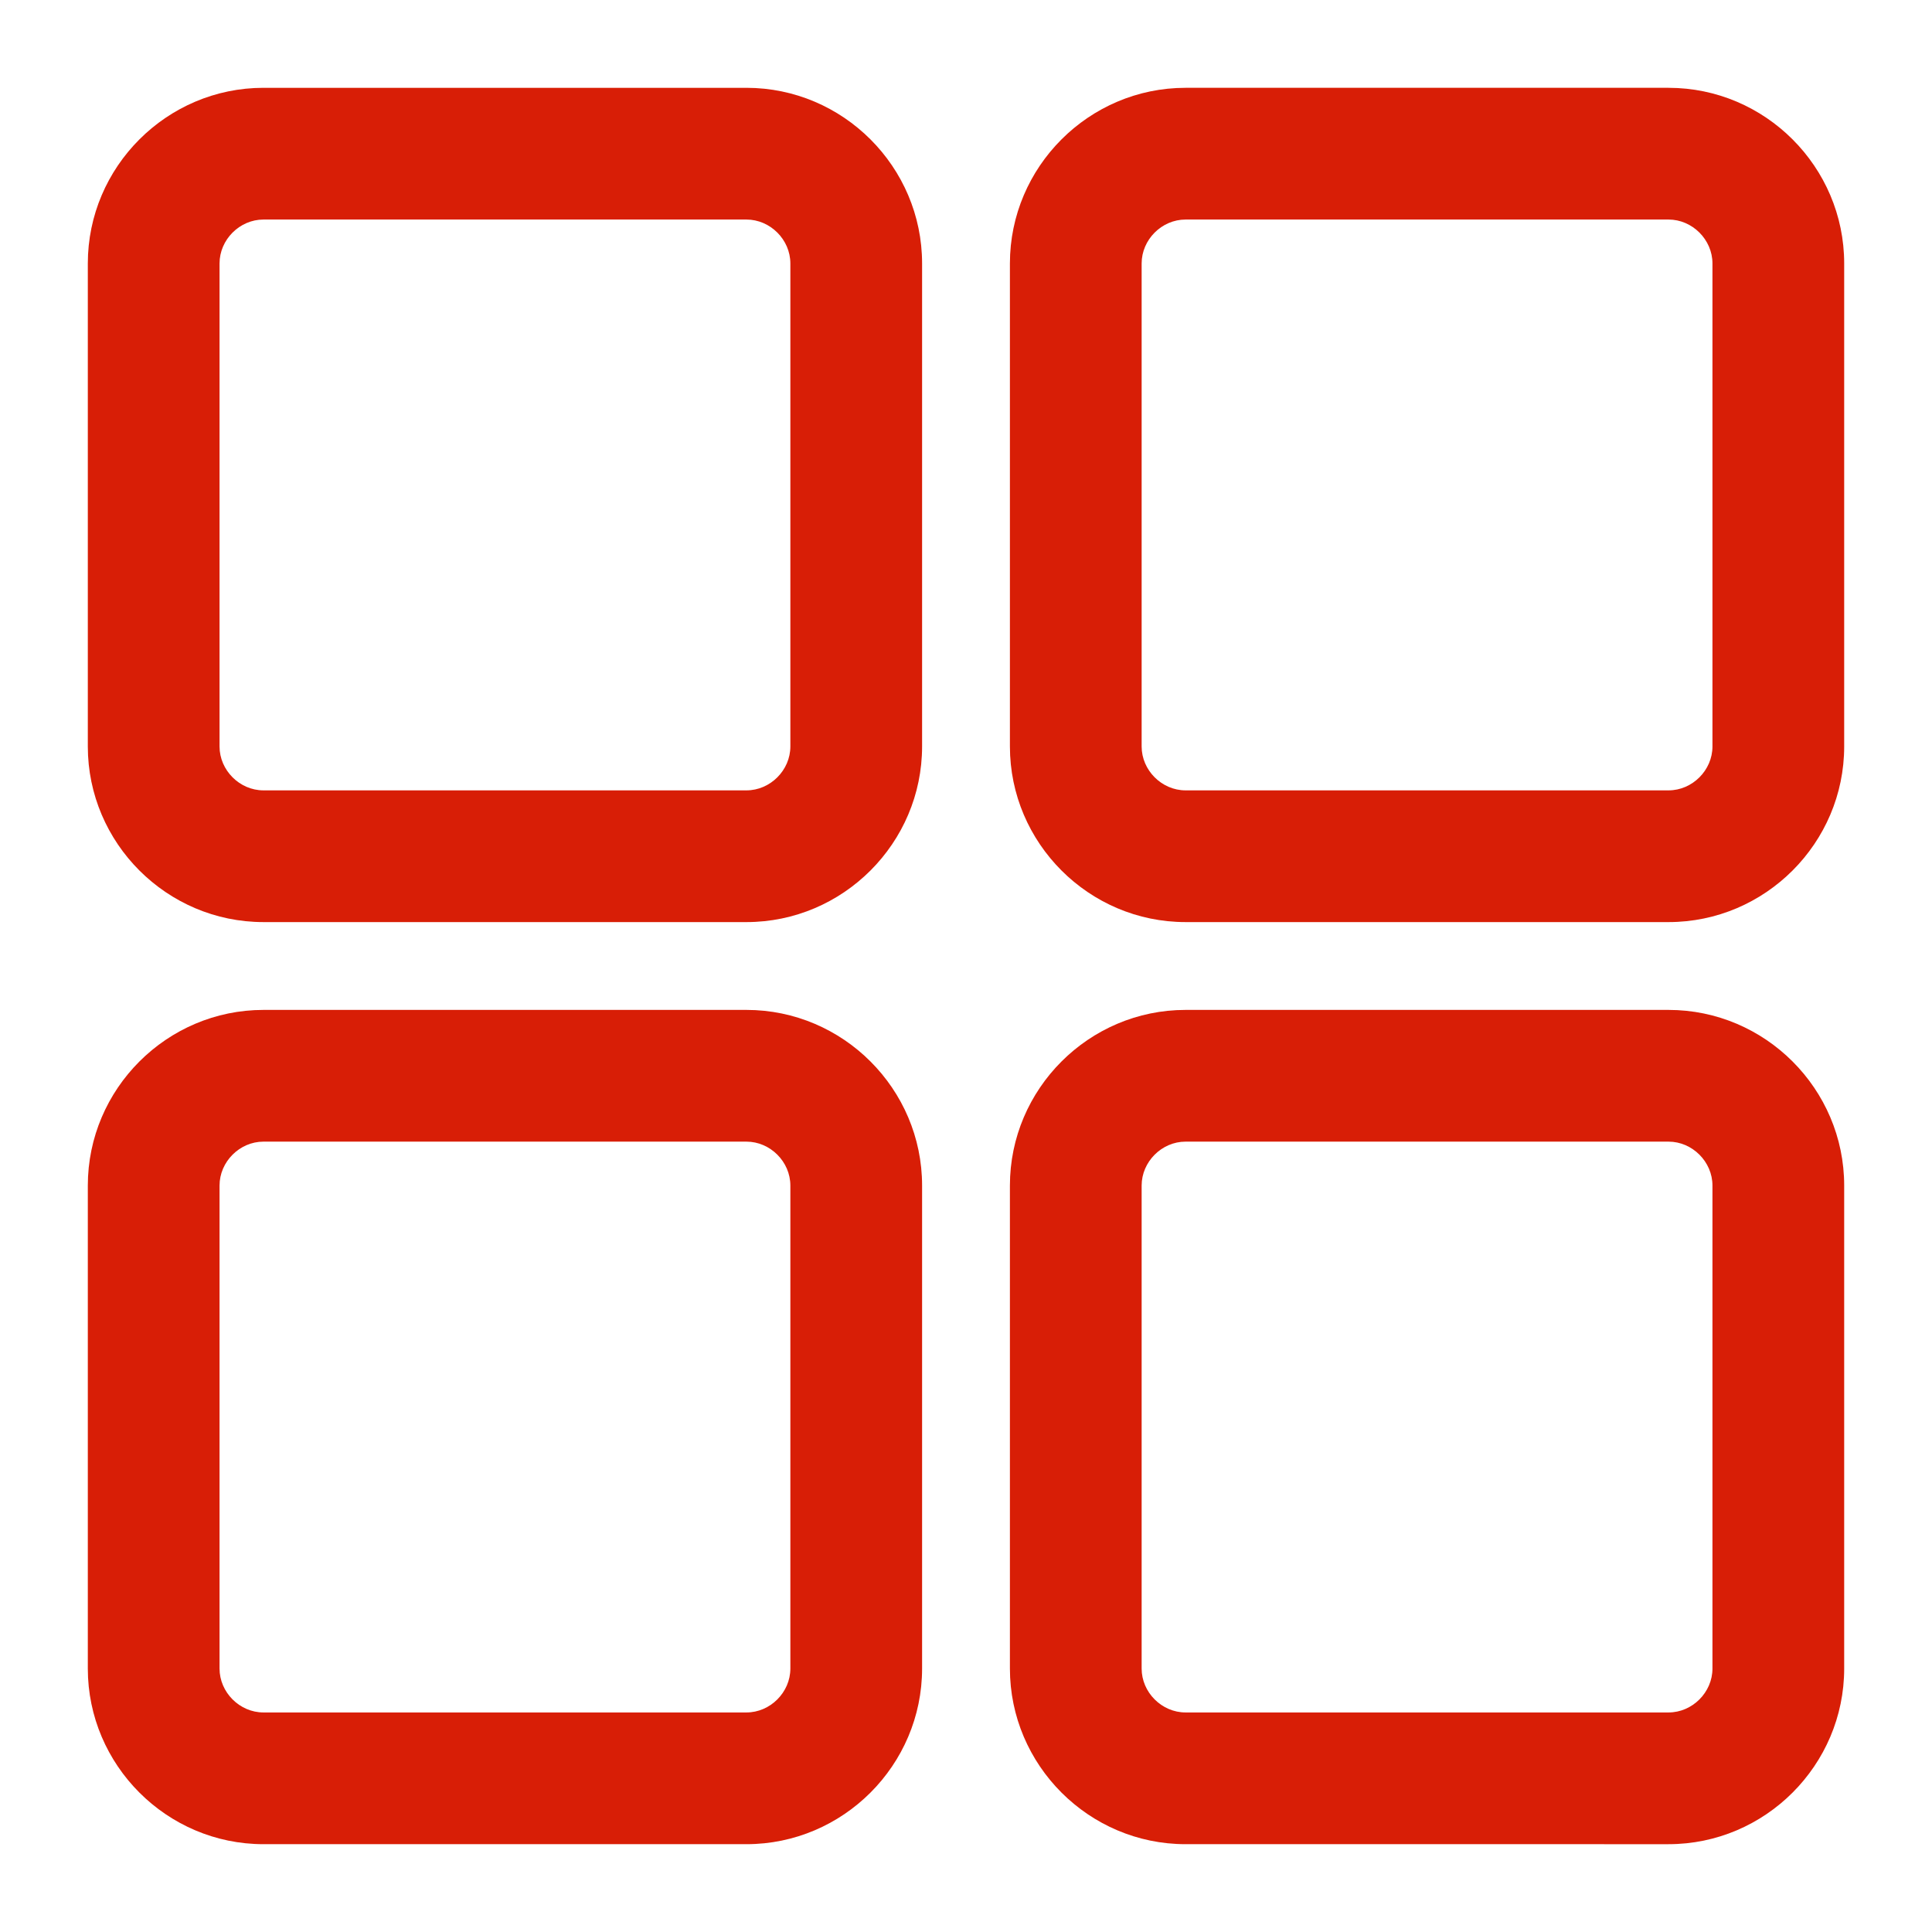 <?xml version="1.0" standalone="no"?><!DOCTYPE svg PUBLIC "-//W3C//DTD SVG 1.1//EN" "http://www.w3.org/Graphics/SVG/1.1/DTD/svg11.dtd"><svg t="1564641527880" class="icon" viewBox="0 0 1024 1024" version="1.1" xmlns="http://www.w3.org/2000/svg" p-id="3659" xmlns:xlink="http://www.w3.org/1999/xlink" width="16" height="16"><defs><style type="text/css"></style></defs><path d="M884.364 535.273c51.2 0 93.091 41.891 93.091 93.091v256c0 51.2-41.891 93.091-93.091 93.091H628.364c-51.2 0-93.091-41.891-93.091-93.091V628.364c0-51.2 41.891-93.091 93.091-93.091h256z m23.273 349.091V628.364c0-12.614-10.659-23.273-23.273-23.273H628.364c-12.614 0-23.273 10.659-23.273 23.273v256c0 12.614 10.659 23.273 23.273 23.273h256c12.614 0 23.273-10.659 23.273-23.273zM884.364 46.545c51.2 0 93.091 41.891 93.091 93.091v256c0 51.2-41.891 93.091-93.091 93.091H628.364c-51.2 0-93.091-41.891-93.091-93.091V139.636c0-51.2 41.891-93.091 93.091-93.091h256z m23.273 349.091V139.636c0-12.614-10.659-23.273-23.273-23.273H628.364c-12.614 0-23.273 10.659-23.273 23.273v256c0 12.614 10.659 23.273 23.273 23.273h256c12.614 0 23.273-10.659 23.273-23.273zM139.636 46.545h256c51.2 0 93.091 41.891 93.091 93.091v256c0 51.2-41.891 93.091-93.091 93.091H139.636c-51.2 0-93.091-41.891-93.091-93.091V139.636c0-51.2 41.891-93.091 93.091-93.091z m279.273 349.091V139.636c0-12.614-10.659-23.273-23.273-23.273H139.636c-12.614 0-23.273 10.659-23.273 23.273v256c0 12.614 10.659 23.273 23.273 23.273h256c12.614 0 23.273-10.659 23.273-23.273z m-23.273 139.636c51.2 0 93.091 41.891 93.091 93.091v256c0 51.2-41.891 93.091-93.091 93.091H139.636c-51.2 0-93.091-41.891-93.091-93.091V628.364c0-51.2 41.891-93.091 93.091-93.091h256z m23.273 349.091V628.364c0-12.614-10.659-23.273-23.273-23.273H139.636c-12.614 0-23.273 10.659-23.273 23.273v256c0 12.614 10.659 23.273 23.273 23.273h256c12.614 0 23.273-10.659 23.273-23.273z" fill="#d81e06" p-id="3660"></path></svg>